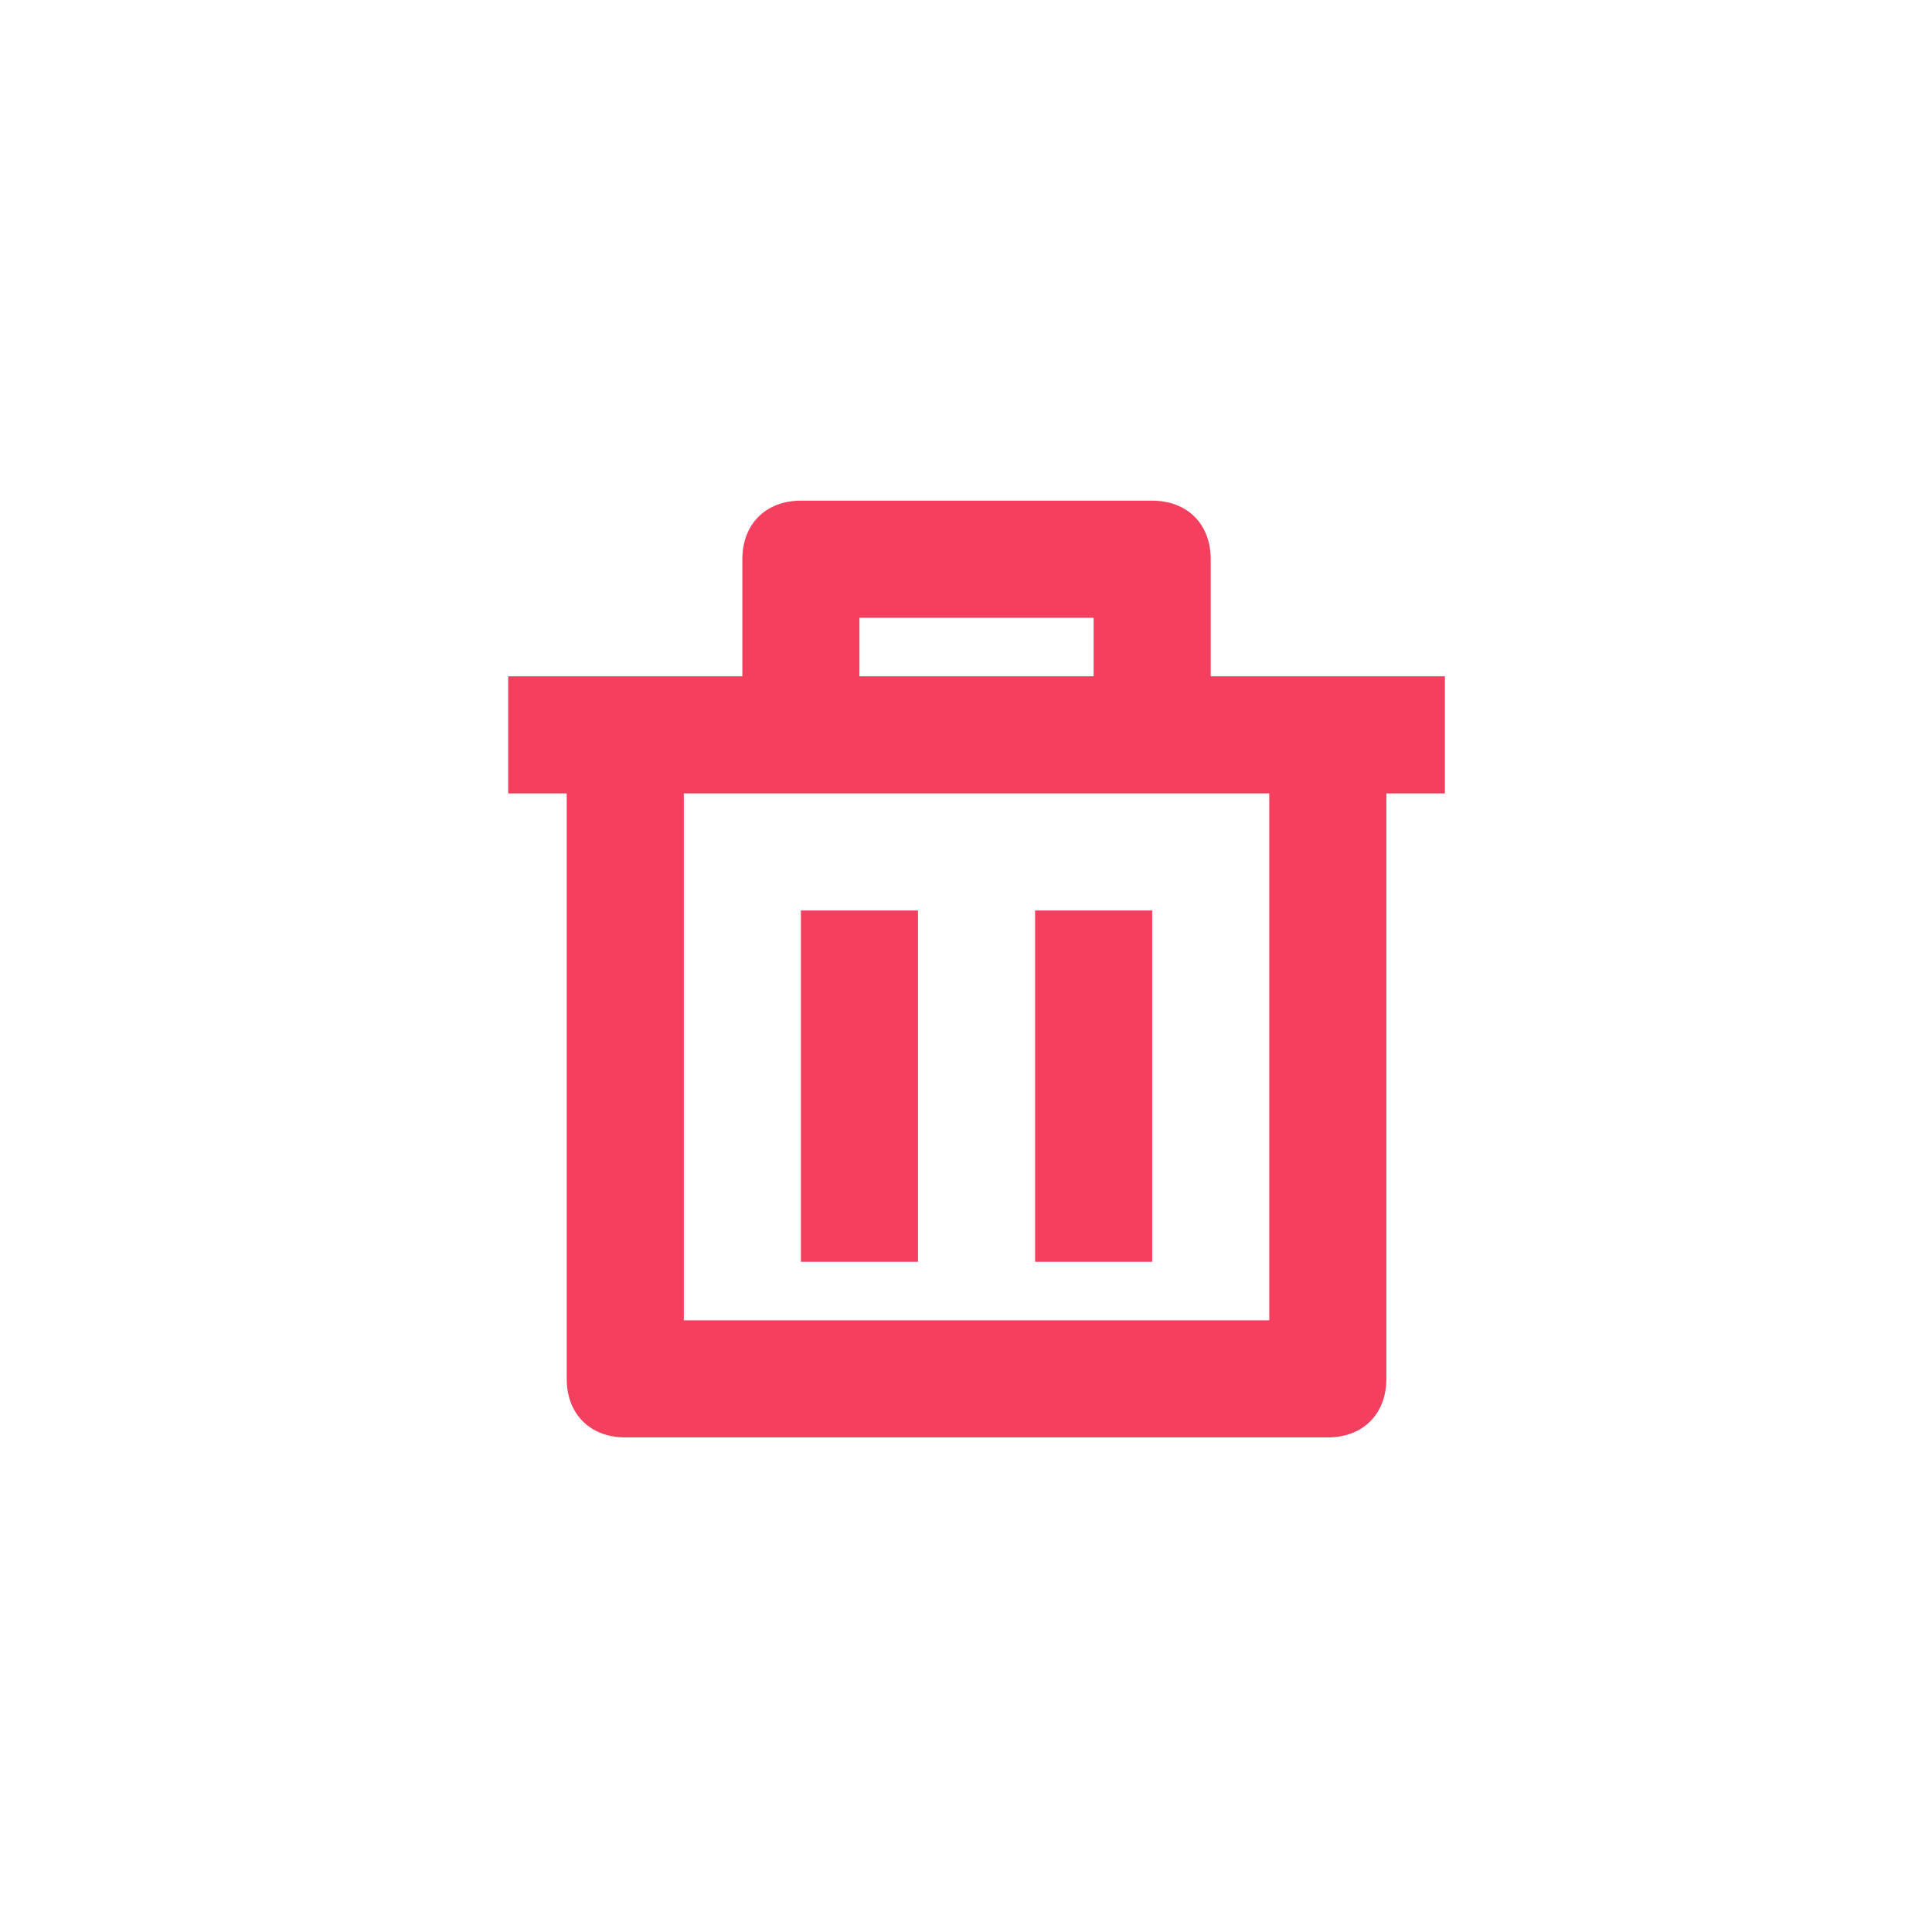 <svg width="33" height="33" viewBox="0 0 33 33" fill="none" xmlns="http://www.w3.org/2000/svg">
<g id="Body &#226;&#134;&#146; Row &#226;&#134;&#146; Data &#226;&#134;&#146; Button &#226;&#134;&#146; SVG">
<path id="Vector" d="M13.68 15.552H15.68V21.552H13.68V15.552ZM17.68 15.552H19.68V21.552H17.68V15.552Z" fill="#F43F5E"/>
<path id="Vector_2" d="M20.68 9.552C20.68 8.952 20.28 8.552 19.68 8.552H13.68C13.08 8.552 12.68 8.952 12.68 9.552V11.552H8.68V13.552H9.68V23.552C9.68 24.152 10.08 24.552 10.68 24.552H22.68C23.28 24.552 23.68 24.152 23.68 23.552V13.552H24.68V11.552H20.68V9.552ZM14.68 10.552H18.68V11.552H14.68V10.552ZM21.68 13.552V22.552H11.68V13.552H21.68Z" fill="#F43F5E"/>
</g>
</svg>
